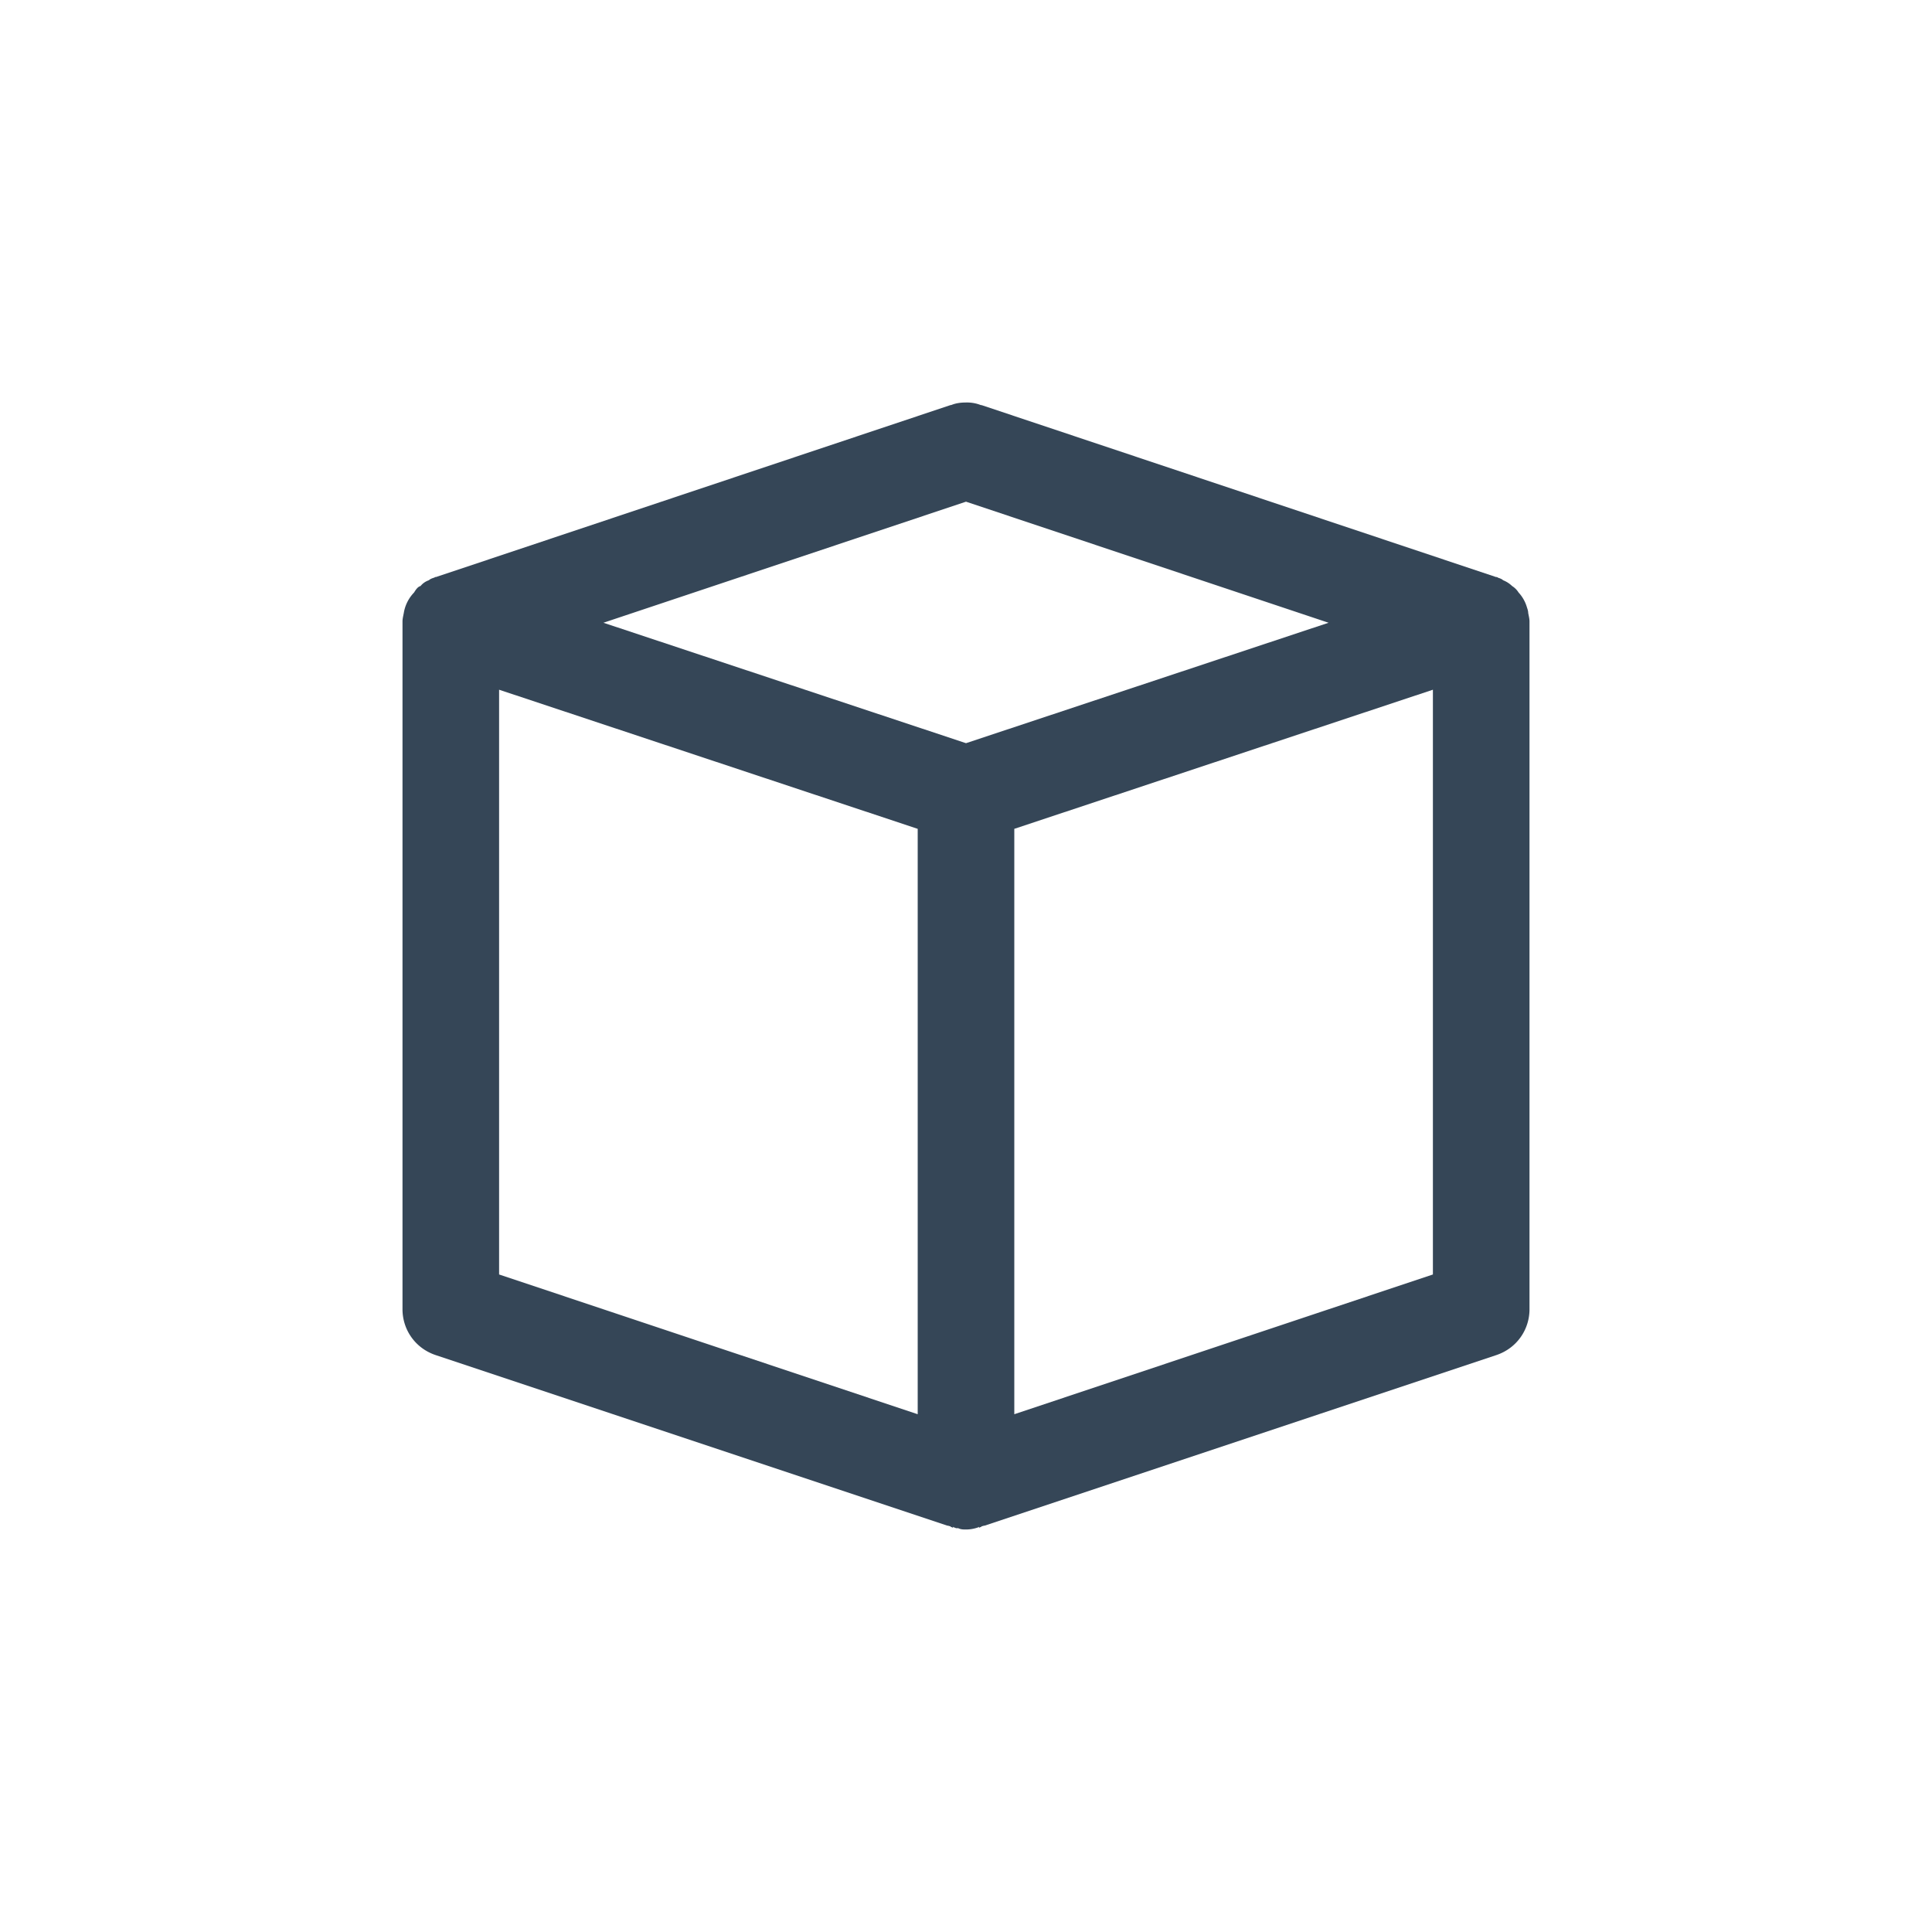 <svg width="30" height="30" xmlns="http://www.w3.org/2000/svg"><g fill="none" fill-rule="evenodd"><path d="M0 30h30V0H0z"/><path d="M22.25 19.79l-6.5 2.17v-9.09l6.5-2.16v9.08zM15 11.54L9.37 9.67 15 7.79l5.63 1.88L15 11.54zm-.75 10.42l-6.5-2.17v-9.08l6.5 2.16v9.09zm9.48-12.441c0-.029-.01-.059-.02-.089a.576.576 0 0 0-.13-.23.318.318 0 0 0-.1-.1.42.42 0 0 0-.14-.09c-.02-.02-.05-.03-.08-.04-.01-.01-.02-.01-.03-.01l-7.99-2.67h-.01a.587.587 0 0 0-.23-.04c-.08 0-.16.01-.23.04h-.01L6.77 8.96h-.01c-.01 0-.01.01-.02.01-.03.01-.06.02-.08.04a.28.28 0 0 0-.13.09c-.04.01-.07.05-.1.1a.594.594 0 0 0-.16.319c-.01.051-.02.091-.02.131v10.68c0 .31.19.6.51.71l7.95 2.65c.02 0 .03.01.05.01v.01h.01c.01 0 .01.01.02.01s.01 0 .01-.01c.01 0 .01.01.02.01s.02.01.03.01h.03c.04.02.08.02.12.02.06 0 .12-.01.18-.03.01 0 .01-.01.02-.01 0 .01 0 .01.01.01s.01-.01.02-.01h.01v-.01c.02 0 .03-.01.05-.01l7.95-2.65c.32-.11.51-.4.51-.71V9.65c0-.04-.01-.08-.02-.131z" fill="#354657"/></g></svg>